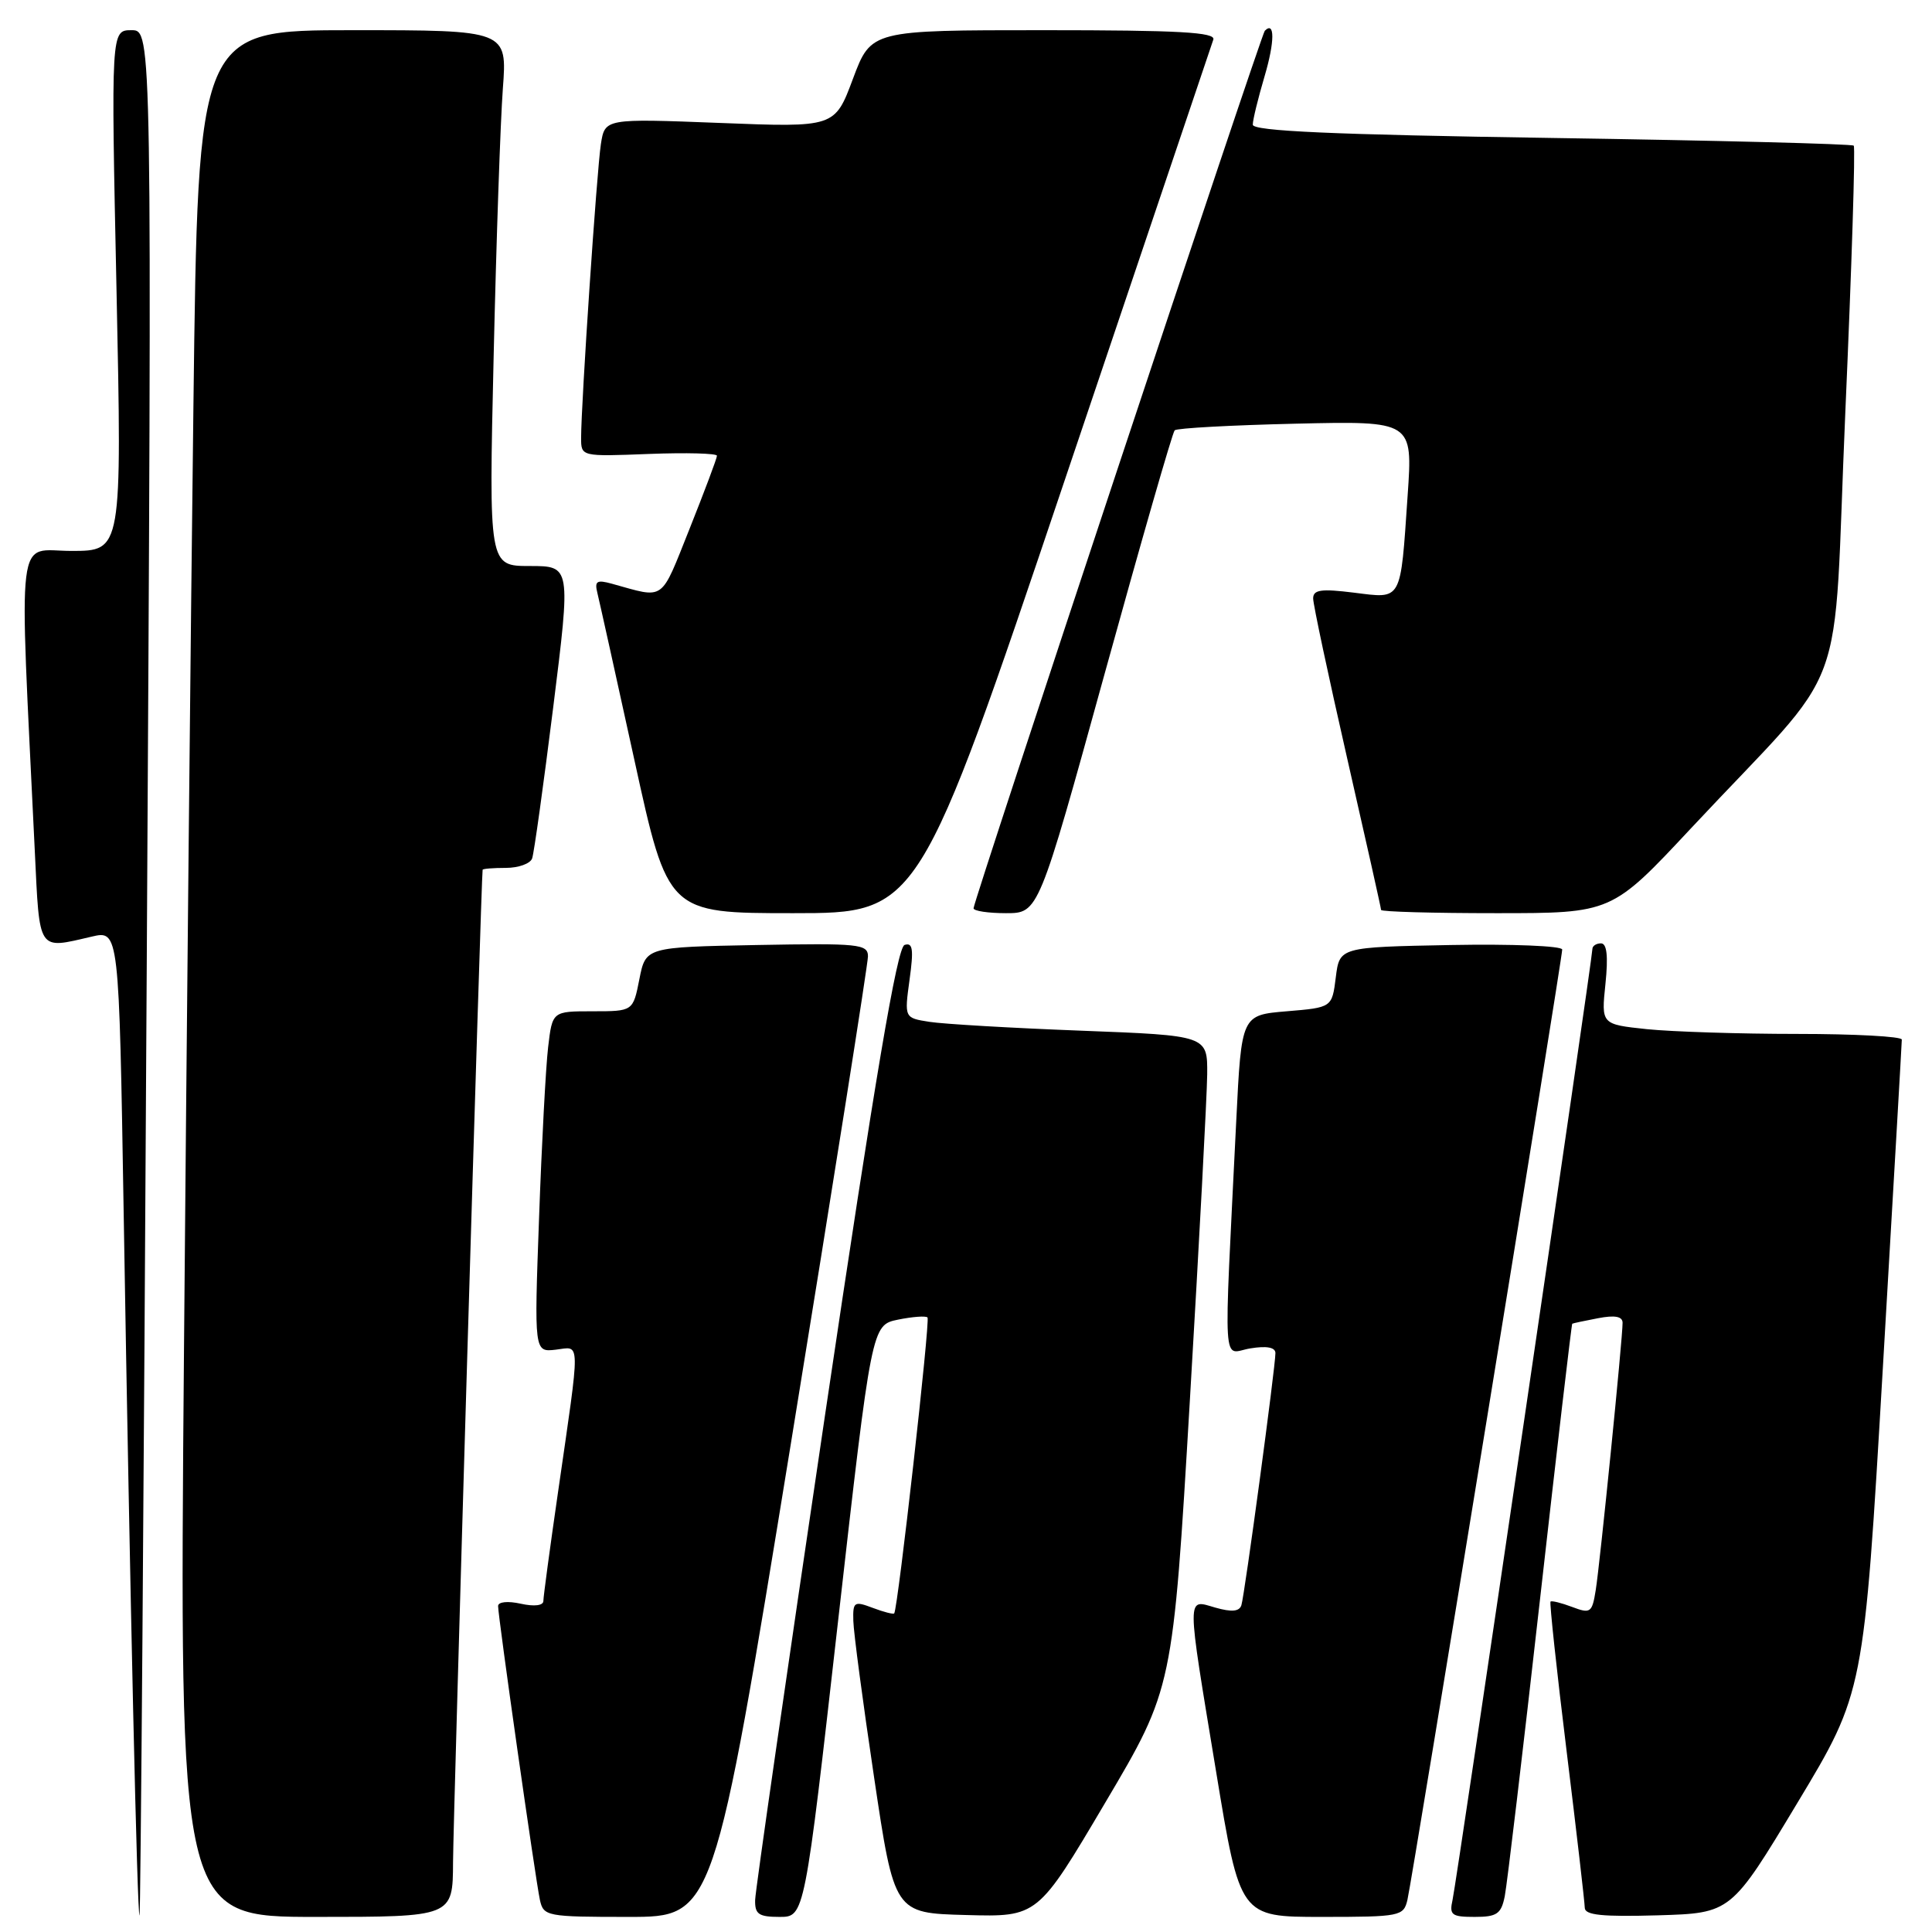 <?xml version="1.0" encoding="UTF-8" standalone="no"?>
<!DOCTYPE svg PUBLIC "-//W3C//DTD SVG 1.1//EN" "http://www.w3.org/Graphics/SVG/1.1/DTD/svg11.dtd" >
<svg xmlns="http://www.w3.org/2000/svg" xmlns:xlink="http://www.w3.org/1999/xlink" version="1.1" viewBox="0 0 256 256">
 <g >
 <path fill="currentColor"
d=" M 19.44 128.75 C 20.15 4.00 20.15 4.00 17.43 4.00 C 14.71 4.00 14.71 4.00 15.44 38.50 C 16.16 73.00 16.16 73.00 9.48 73.00 C 2.04 73.00 2.52 69.07 4.61 112.75 C 5.26 126.26 4.94 125.78 12.14 124.11 C 15.77 123.26 15.77 123.26 16.39 160.88 C 17.24 212.29 18.19 254.15 18.49 253.80 C 18.63 253.63 19.06 197.36 19.44 128.75 Z  M 60.03 246.75 C 60.06 240.76 63.77 116.05 63.95 115.25 C 63.98 115.11 65.36 115.00 67.03 115.00 C 68.70 115.00 70.26 114.44 70.51 113.75 C 70.76 113.06 72.01 104.06 73.30 93.75 C 75.64 75.00 75.64 75.00 70.20 75.00 C 64.77 75.00 64.77 75.00 65.41 47.25 C 65.76 31.99 66.31 16.01 66.63 11.75 C 67.21 4.00 67.21 4.00 46.73 4.00 C 26.24 4.00 26.24 4.00 25.63 53.75 C 25.29 81.11 24.73 137.36 24.38 178.75 C 23.75 254.00 23.75 254.00 41.88 254.00 C 60.00 254.00 60.00 254.00 60.03 246.75 Z  M 104.80 191.25 C 110.42 156.74 115.01 127.70 115.01 126.72 C 115.00 125.09 113.82 124.97 100.28 125.22 C 85.56 125.50 85.56 125.50 84.72 129.75 C 83.88 134.00 83.88 134.00 78.53 134.00 C 73.19 134.00 73.19 134.00 72.63 138.75 C 72.32 141.36 71.78 151.53 71.43 161.34 C 70.78 179.17 70.78 179.17 73.64 178.84 C 76.97 178.45 76.94 176.95 73.93 197.80 C 72.87 205.12 72.00 211.57 72.00 212.13 C 72.00 212.75 70.81 212.90 69.00 212.50 C 67.28 212.12 66.00 212.25 66.00 212.81 C 66.00 214.24 70.97 249.13 71.54 251.75 C 72.02 253.92 72.43 254.00 83.31 254.00 C 94.58 254.00 94.58 254.00 104.80 191.25 Z  M 111.05 214.79 C 115.50 175.58 115.50 175.58 118.99 174.86 C 120.91 174.47 122.67 174.34 122.90 174.57 C 123.28 174.94 118.98 213.12 118.49 213.78 C 118.37 213.93 117.09 213.60 115.64 213.05 C 113.18 212.12 113.00 212.24 113.07 214.77 C 113.10 216.27 114.34 225.60 115.82 235.50 C 118.50 253.50 118.50 253.50 128.00 253.75 C 137.50 254.01 137.50 254.01 146.45 238.86 C 155.41 223.72 155.41 223.72 157.66 185.61 C 158.90 164.65 159.93 145.19 159.96 142.36 C 160.00 137.21 160.00 137.21 143.25 136.57 C 134.04 136.22 125.00 135.69 123.16 135.40 C 119.83 134.88 119.83 134.88 120.52 129.82 C 121.08 125.78 120.95 124.85 119.86 125.21 C 118.87 125.54 115.98 142.61 109.31 187.58 C 104.26 221.64 100.09 250.51 100.06 251.75 C 100.01 253.64 100.53 254.00 103.30 254.00 C 106.61 254.00 106.61 254.00 111.05 214.79 Z  M 186.49 251.75 C 187.14 248.99 207.00 127.05 207.00 125.82 C 207.00 125.34 200.36 125.07 192.25 125.22 C 177.50 125.50 177.50 125.50 177.00 129.50 C 176.50 133.50 176.50 133.50 170.50 134.00 C 164.50 134.50 164.50 134.50 163.81 148.50 C 162.13 182.72 161.92 179.28 165.67 178.67 C 167.84 178.31 169.00 178.53 169.00 179.29 C 169.00 181.13 164.92 211.37 164.49 212.70 C 164.22 213.54 163.20 213.63 161.05 213.02 C 157.19 211.91 157.19 210.82 161.14 234.75 C 164.31 254.00 164.31 254.00 175.14 254.00 C 185.54 254.00 185.98 253.91 186.49 251.75 Z  M 199.39 251.25 C 199.69 249.74 201.79 232.08 204.05 212.00 C 206.31 191.93 208.24 175.46 208.33 175.40 C 208.42 175.34 209.96 175.01 211.75 174.67 C 213.98 174.24 215.00 174.43 215.00 175.28 C 215.01 177.32 212.00 207.27 211.44 210.71 C 210.96 213.70 210.75 213.85 208.32 212.93 C 206.89 212.39 205.60 212.07 205.45 212.22 C 205.31 212.37 206.26 221.28 207.58 232.00 C 208.90 242.72 209.98 252.08 209.99 252.79 C 210.00 253.77 212.31 254.00 219.69 253.79 C 229.38 253.50 229.38 253.50 238.17 238.88 C 246.97 224.26 246.97 224.26 249.48 181.38 C 250.86 157.80 252.00 138.16 252.00 137.75 C 252.00 137.34 245.77 137.00 238.15 137.00 C 230.53 137.00 221.57 136.71 218.23 136.37 C 212.17 135.73 212.17 135.73 212.73 130.37 C 213.11 126.69 212.92 125.00 212.14 125.00 C 211.51 125.00 211.00 125.34 211.00 125.75 C 211.00 127.04 193.01 249.38 192.47 251.75 C 192.02 253.75 192.35 254.00 195.40 254.00 C 198.35 254.00 198.92 253.61 199.39 251.25 Z  M 141.04 63.75 C 151.65 32.26 160.53 5.94 160.77 5.25 C 161.12 4.27 156.20 4.00 138.32 4.00 C 115.43 4.00 115.43 4.00 113.02 10.44 C 110.61 16.89 110.61 16.89 95.38 16.29 C 80.15 15.70 80.15 15.70 79.62 19.10 C 79.08 22.56 77.00 53.49 77.00 58.02 C 77.00 60.50 77.00 60.50 86.00 60.15 C 90.95 59.96 95.00 60.07 95.00 60.39 C 95.00 60.72 93.36 65.07 91.37 70.07 C 87.45 79.86 88.21 79.32 81.09 77.35 C 79.07 76.79 78.76 76.99 79.16 78.59 C 79.42 79.64 81.63 89.61 84.07 100.75 C 88.50 121.00 88.50 121.00 105.12 121.00 C 121.74 121.00 121.74 121.00 141.04 63.75 Z  M 146.37 89.27 C 151.19 71.82 155.36 57.30 155.65 57.02 C 155.93 56.73 163.15 56.34 171.68 56.14 C 187.20 55.78 187.20 55.78 186.52 65.64 C 185.55 79.85 185.83 79.33 179.40 78.53 C 175.05 77.99 174.00 78.14 174.00 79.30 C 174.00 80.10 176.03 89.61 178.50 100.45 C 180.97 111.28 183.00 120.34 183.00 120.57 C 183.00 120.81 189.87 121.00 198.28 121.00 C 213.56 121.00 213.56 121.00 224.07 109.75 C 245.48 86.84 242.78 94.16 244.52 54.50 C 245.36 35.37 245.86 19.53 245.63 19.30 C 245.40 19.07 227.39 18.61 205.61 18.28 C 176.58 17.84 166.00 17.37 166.00 16.52 C 166.00 15.88 166.71 12.99 167.57 10.08 C 168.92 5.51 168.93 2.73 167.59 4.08 C 167.11 4.57 129.00 119.39 129.00 120.35 C 129.00 120.71 130.94 121.00 133.30 121.00 C 137.61 121.00 137.61 121.00 146.37 89.27 Z "/>
</g>
</svg>